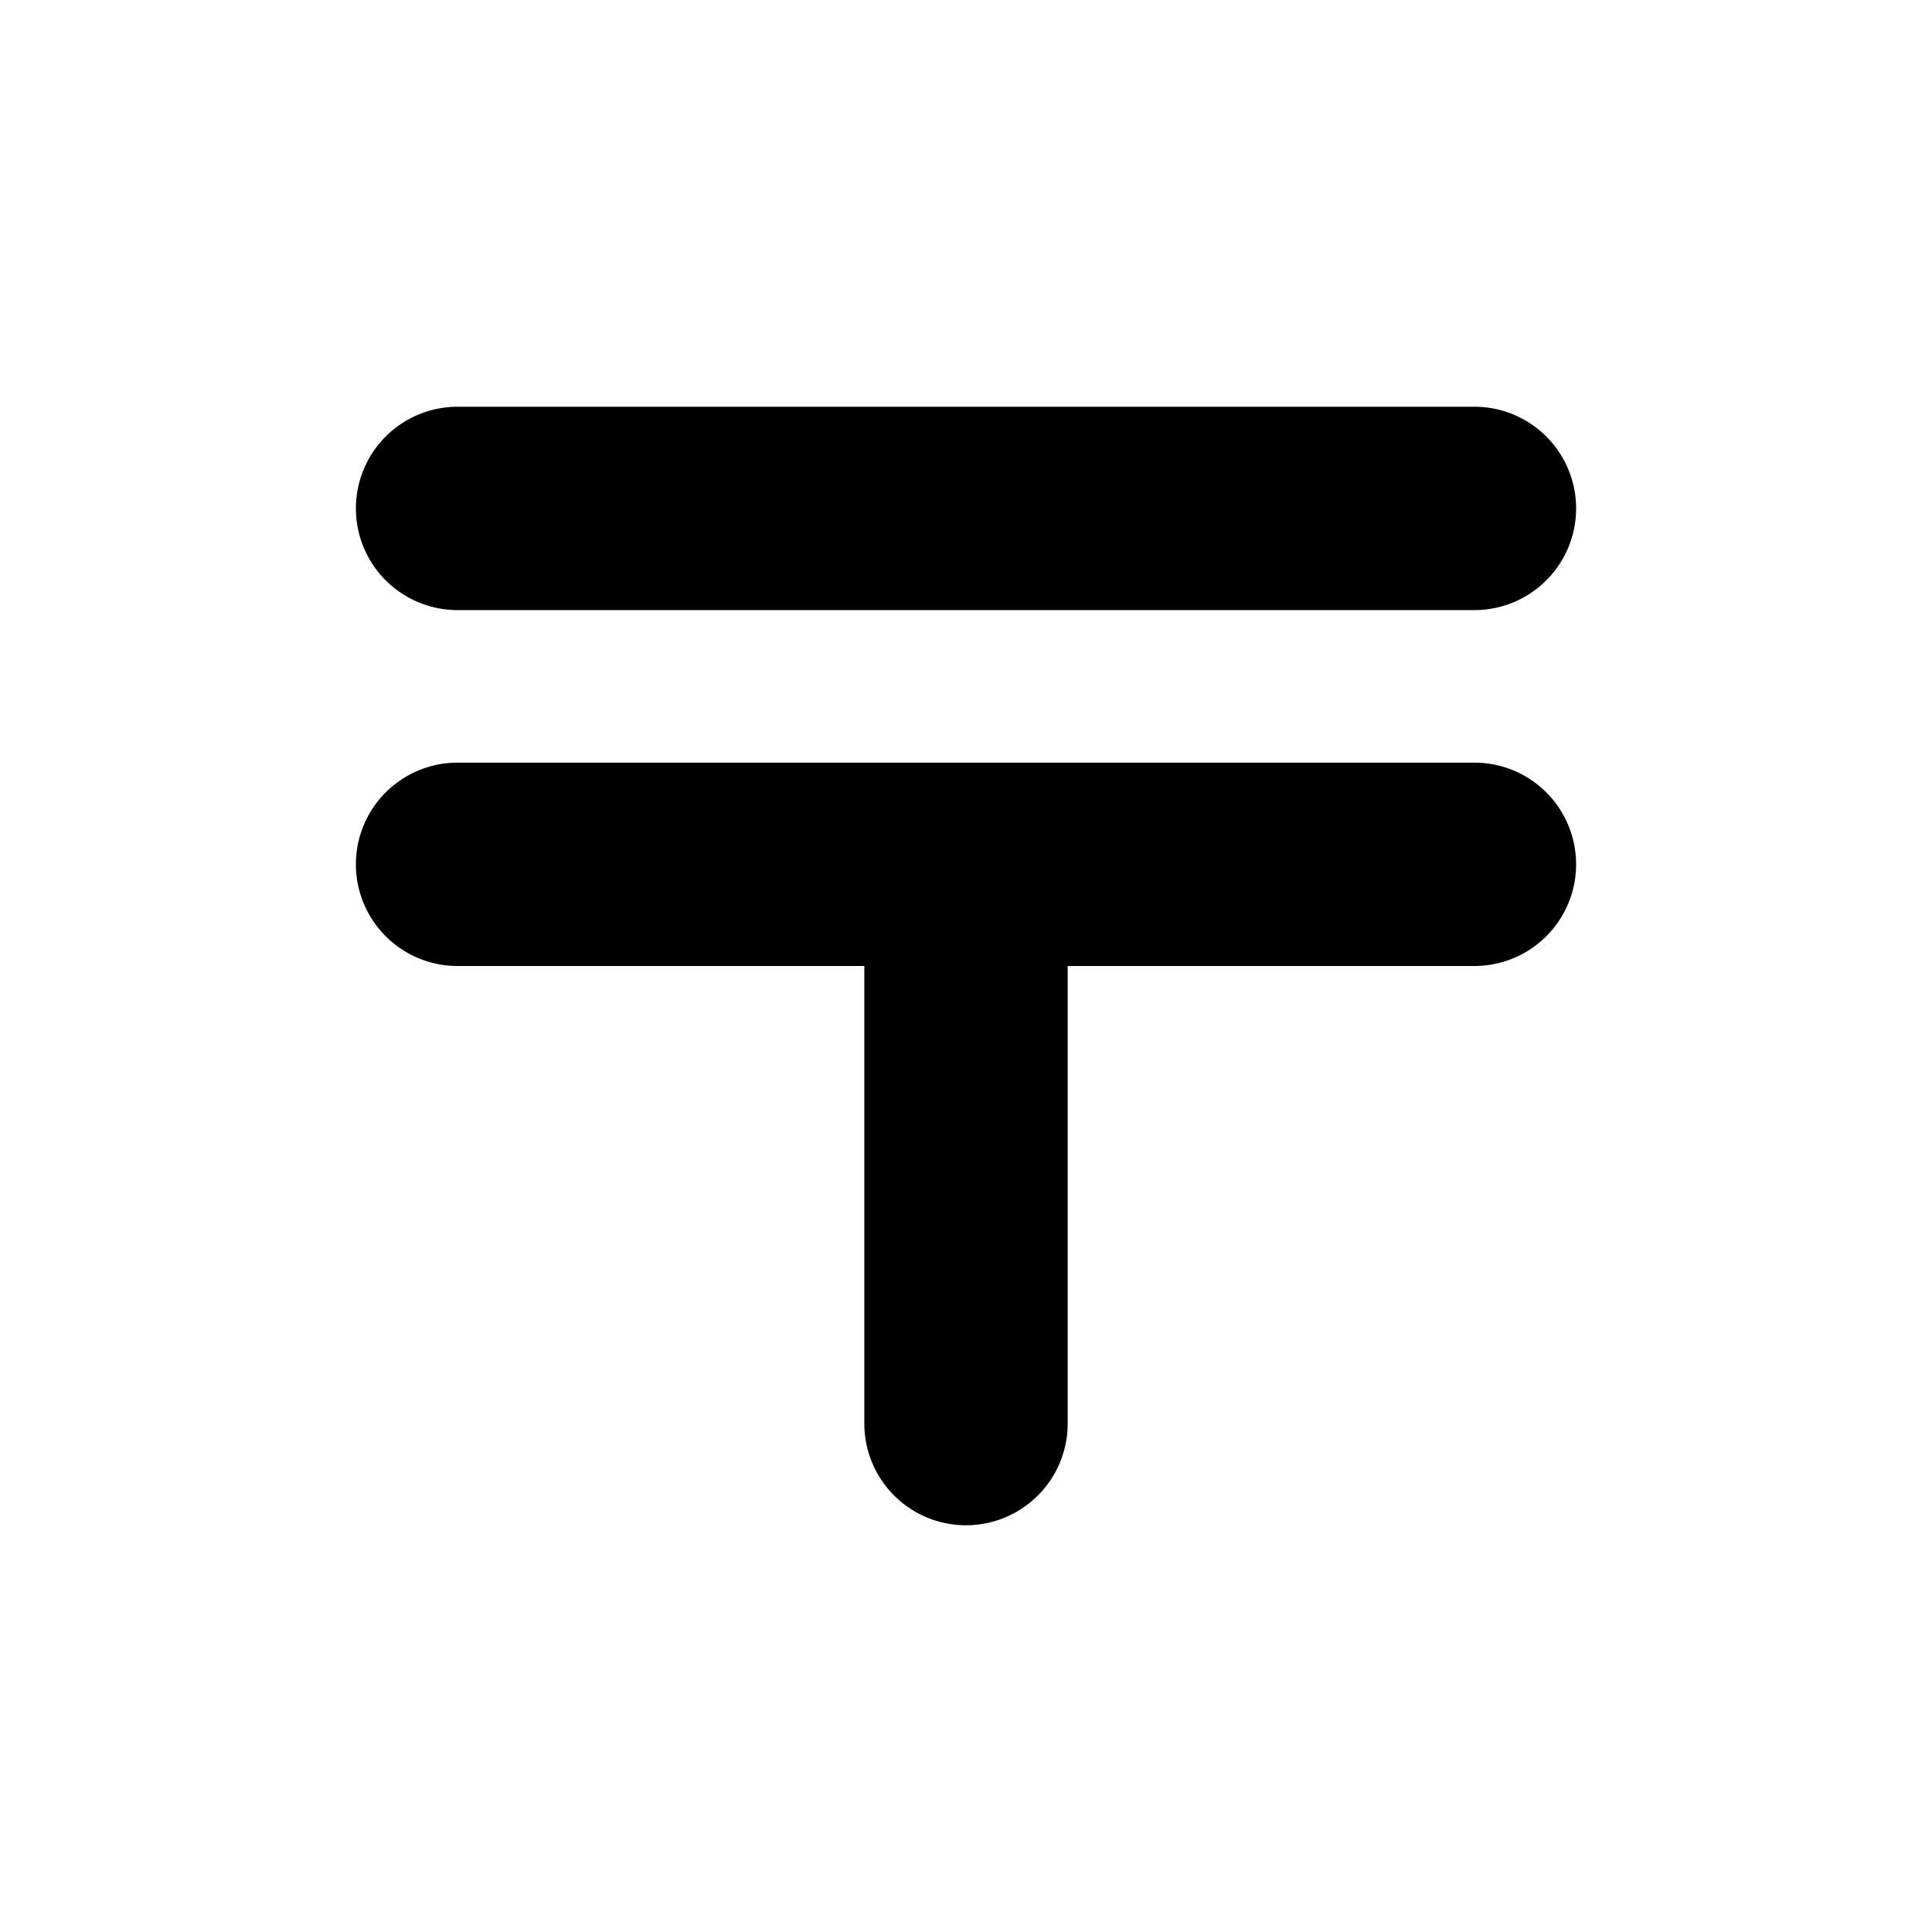 <svg xmlns="http://www.w3.org/2000/svg" viewBox="0 0 19 19" height="19" width="19"><title>post-JP-15.svg</title><rect fill="none" x="0" y="0" width="19" height="19"></rect><path fill="#000" transform="translate(2 2)" d="M1.5,3a1,1,0,0,1,1-1h10a1,1,0,0,1,0,2H2.5a1,1,0,0,1-1-1Zm11,2.5H2.5a1,1,0,0,0,0,2h4V12a1,1,0,0,0,2,0V7.5h4a1,1,0,0,0,0-2Z"></path></svg>